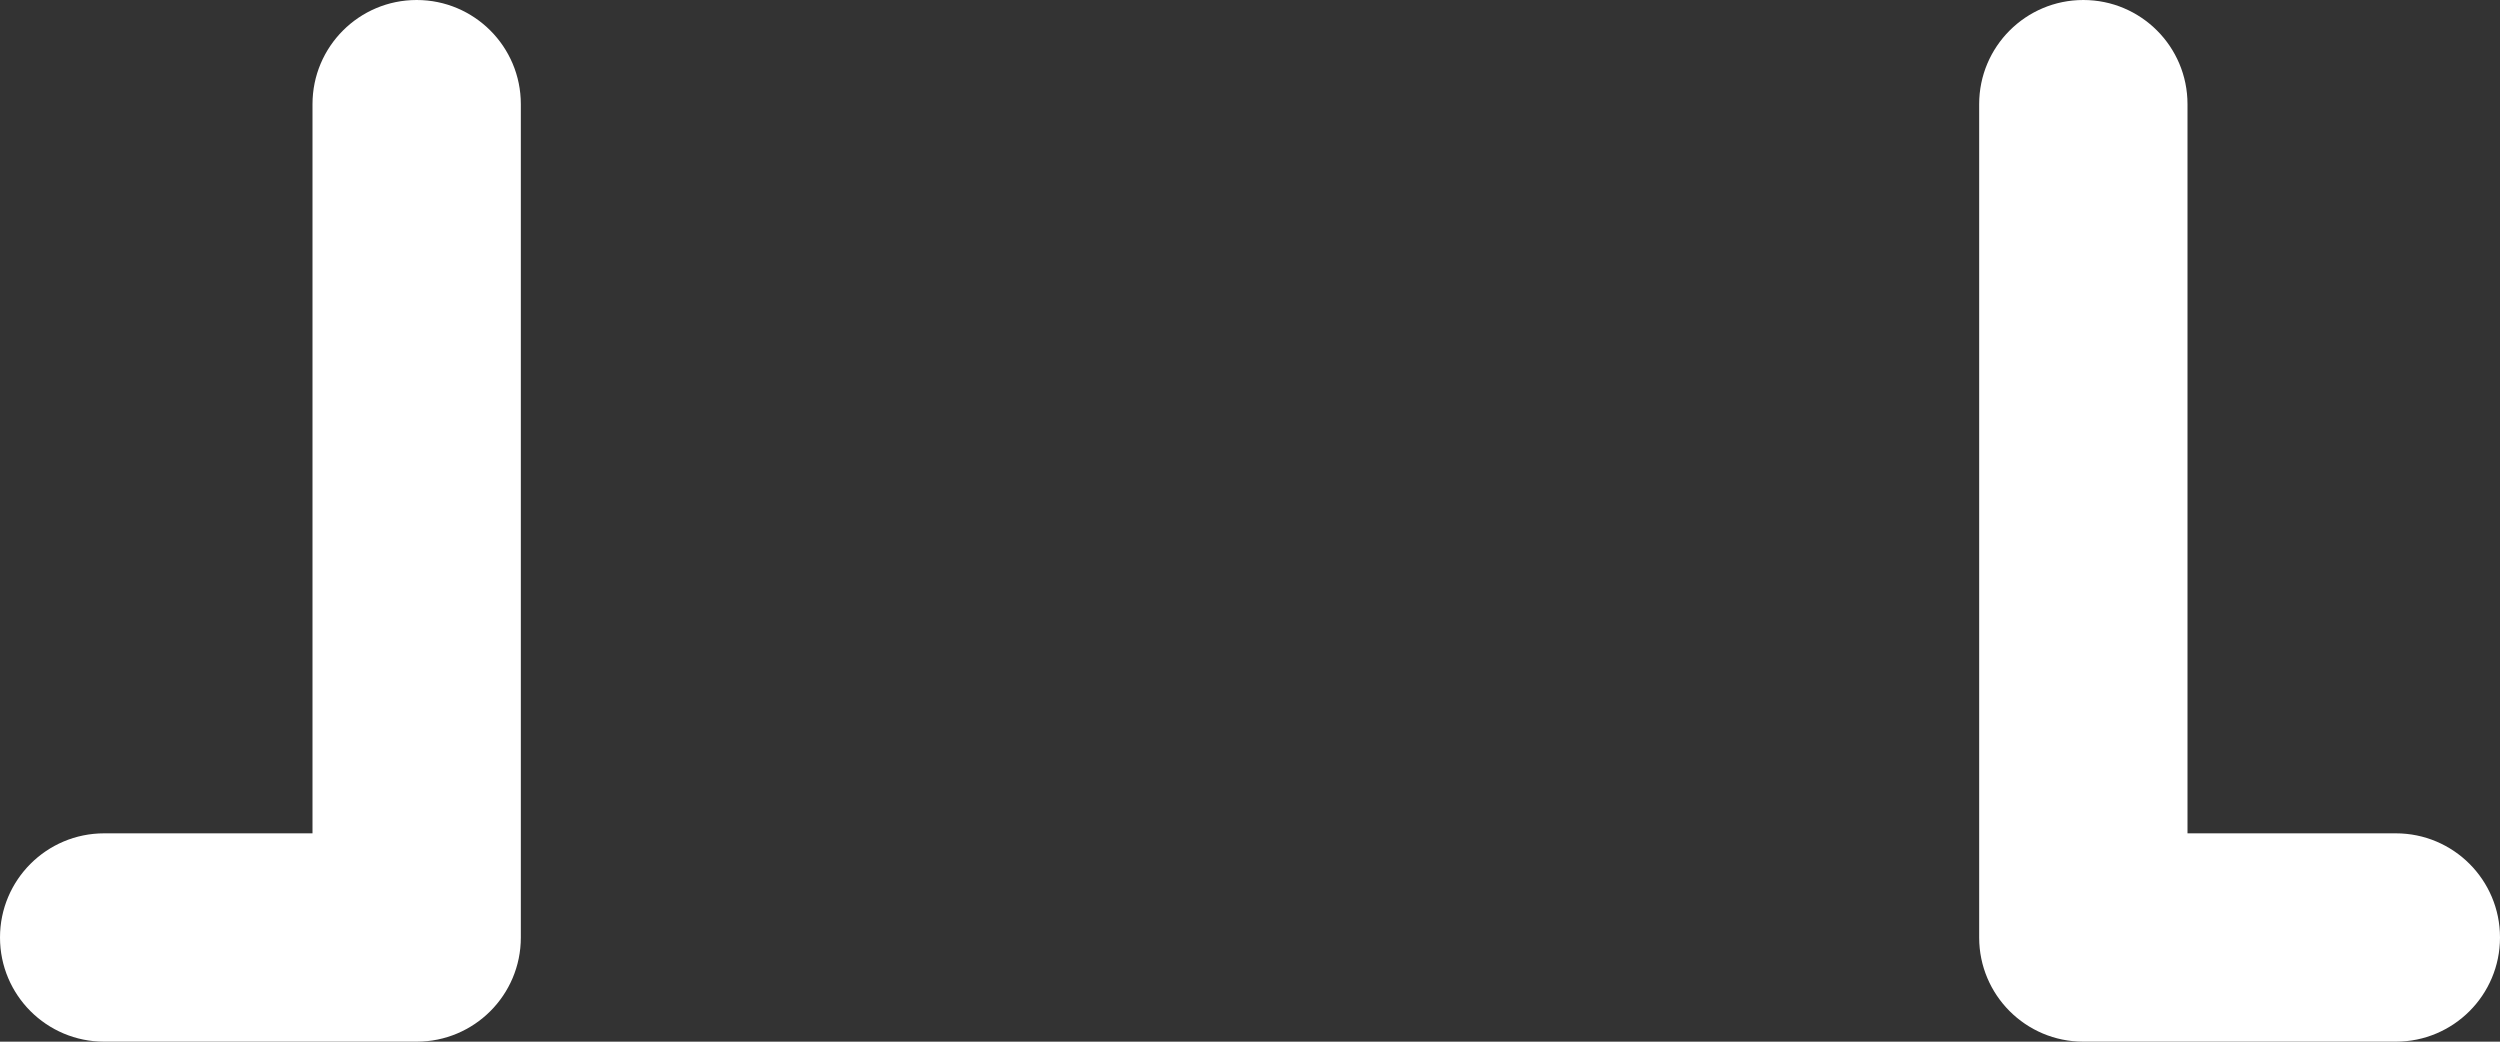 <?xml version="1.0" encoding="utf-8"?>
<!-- Generator: Adobe Illustrator 18.0.0, SVG Export Plug-In . SVG Version: 6.00 Build 0)  -->
<!DOCTYPE svg PUBLIC "-//W3C//DTD SVG 1.1//EN" "http://www.w3.org/Graphics/SVG/1.1/DTD/svg11.dtd">
<svg version="1.1" id="Layer_1" xmlns="http://www.w3.org/2000/svg" xmlns:xlink="http://www.w3.org/1999/xlink" x="0px" y="0px"
	 viewBox="0 0 960 400" enable-background="new 0 0 960 400" xml:space="preserve">
<rect x="0" y="0" width="960" height="400" fill="#333333" stroke="none"/>
<g>
	<path fill="#FFFFFF" d="M160,0c-22.1,0-40,17.9-40,40v280H40c-22.1,0-40,17.9-40,40s17.9,40,40,40h120c22.1,0,40-17.9,40-40V40
		C200,17.9,182.1,0,160,0z"/>
	<path fill="#FFFFFF" d="M920,320h-80V40c0-22.1-17.9-40-40-40s-40,17.9-40,40v320c0,22.1,17.9,40,40,40h120c22.1,0,40-17.9,40-40
		S942.1,320,920,320z"/>
</g>
</svg>
